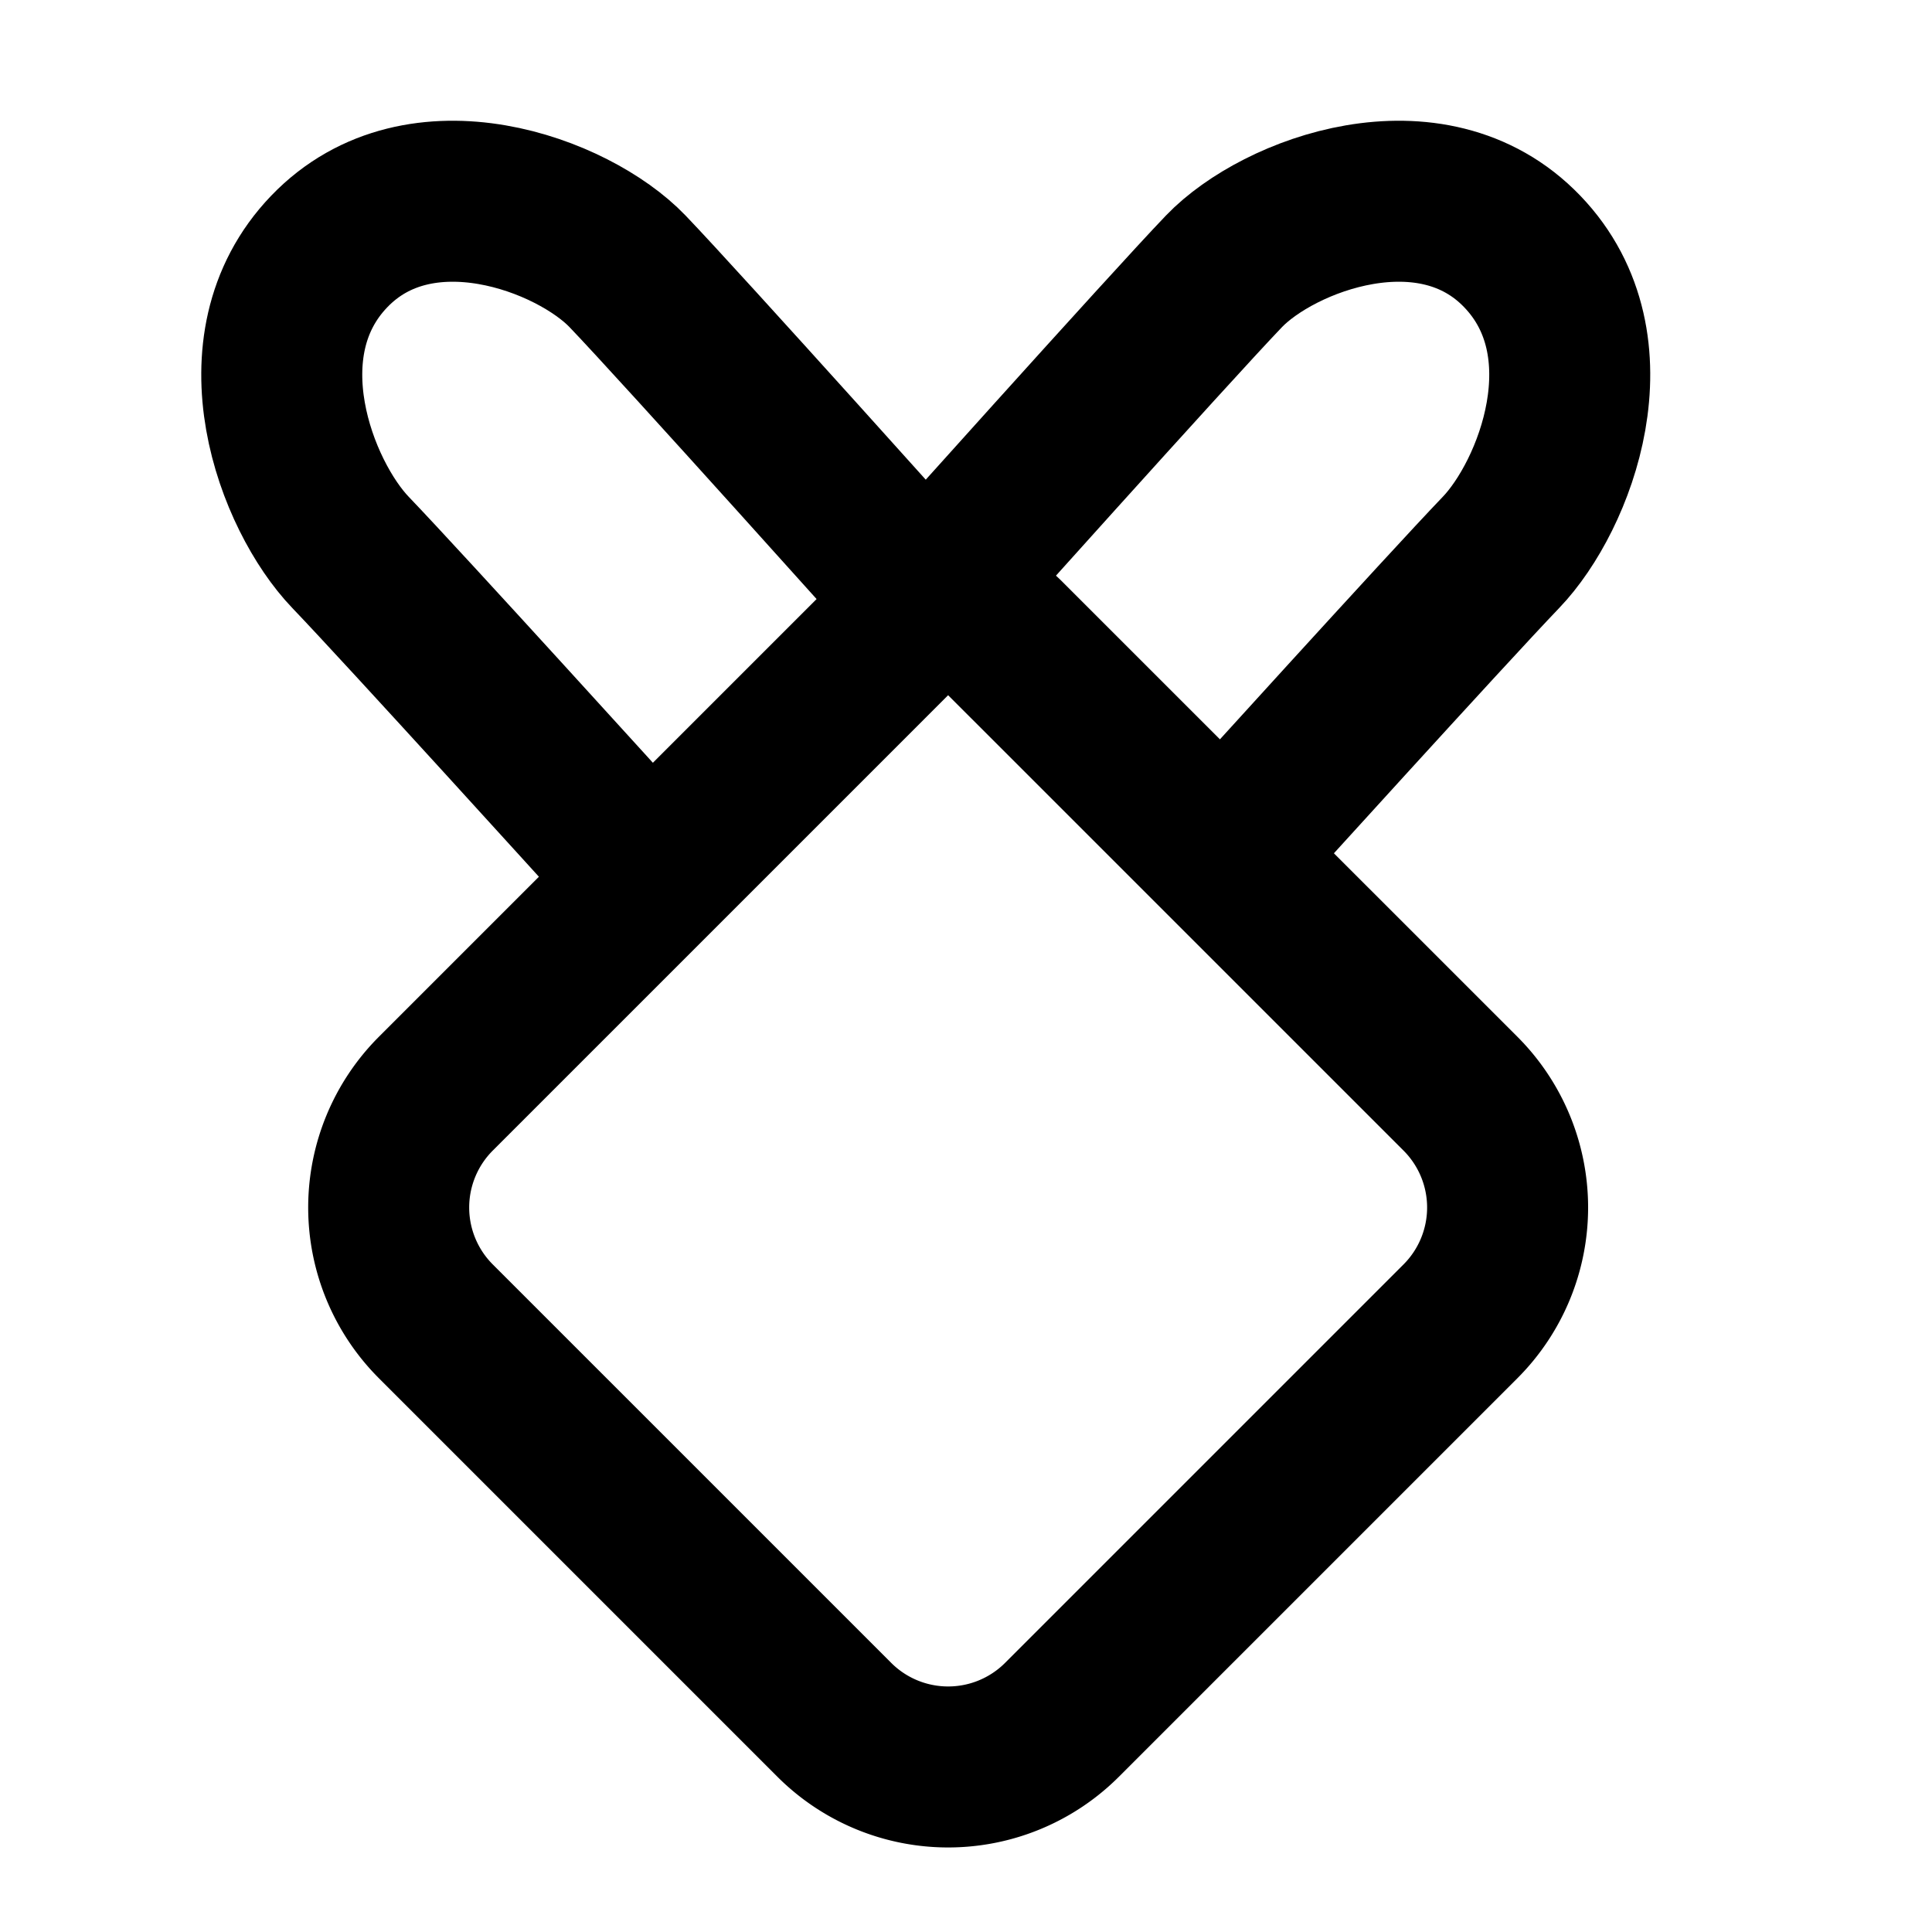 <svg xmlns="http://www.w3.org/2000/svg" xmlns:xlink="http://www.w3.org/1999/xlink" aria-hidden="true" role="img" class="iconify iconify--icon-park-outline" width="1em" height="1em" preserveAspectRatio="xMidYMid meet" viewBox="0 0 48 48"><g fill="none" stroke="currentColor" stroke-linecap="round" stroke-linejoin="round" stroke-width="4"><path d="M22.142 15.858L10.828 27.172a4 4 0 0 0 0 5.656l9.9 9.9a4 4 0 0 0 5.657 0l9.9-9.9a4 4 0 0 0 0-5.656L24.97 15.858a2 2 0 0 0-2.829 0Z"></path><path d="M23 14.91s6.058-6.76 7.41-8.17c1.353-1.409 5.158-2.84 7.411-.491c2.254 2.348.82 6.07-.532 7.478C35.937 15.137 30.62 21 30.62 21M23 14.91s-6.058-6.76-7.41-8.17c-1.353-1.409-5.158-2.84-7.411-.491c-2.254 2.348-.82 6.07.532 7.478C10.063 15.137 15.38 21 15.38 21"></path></g></svg>